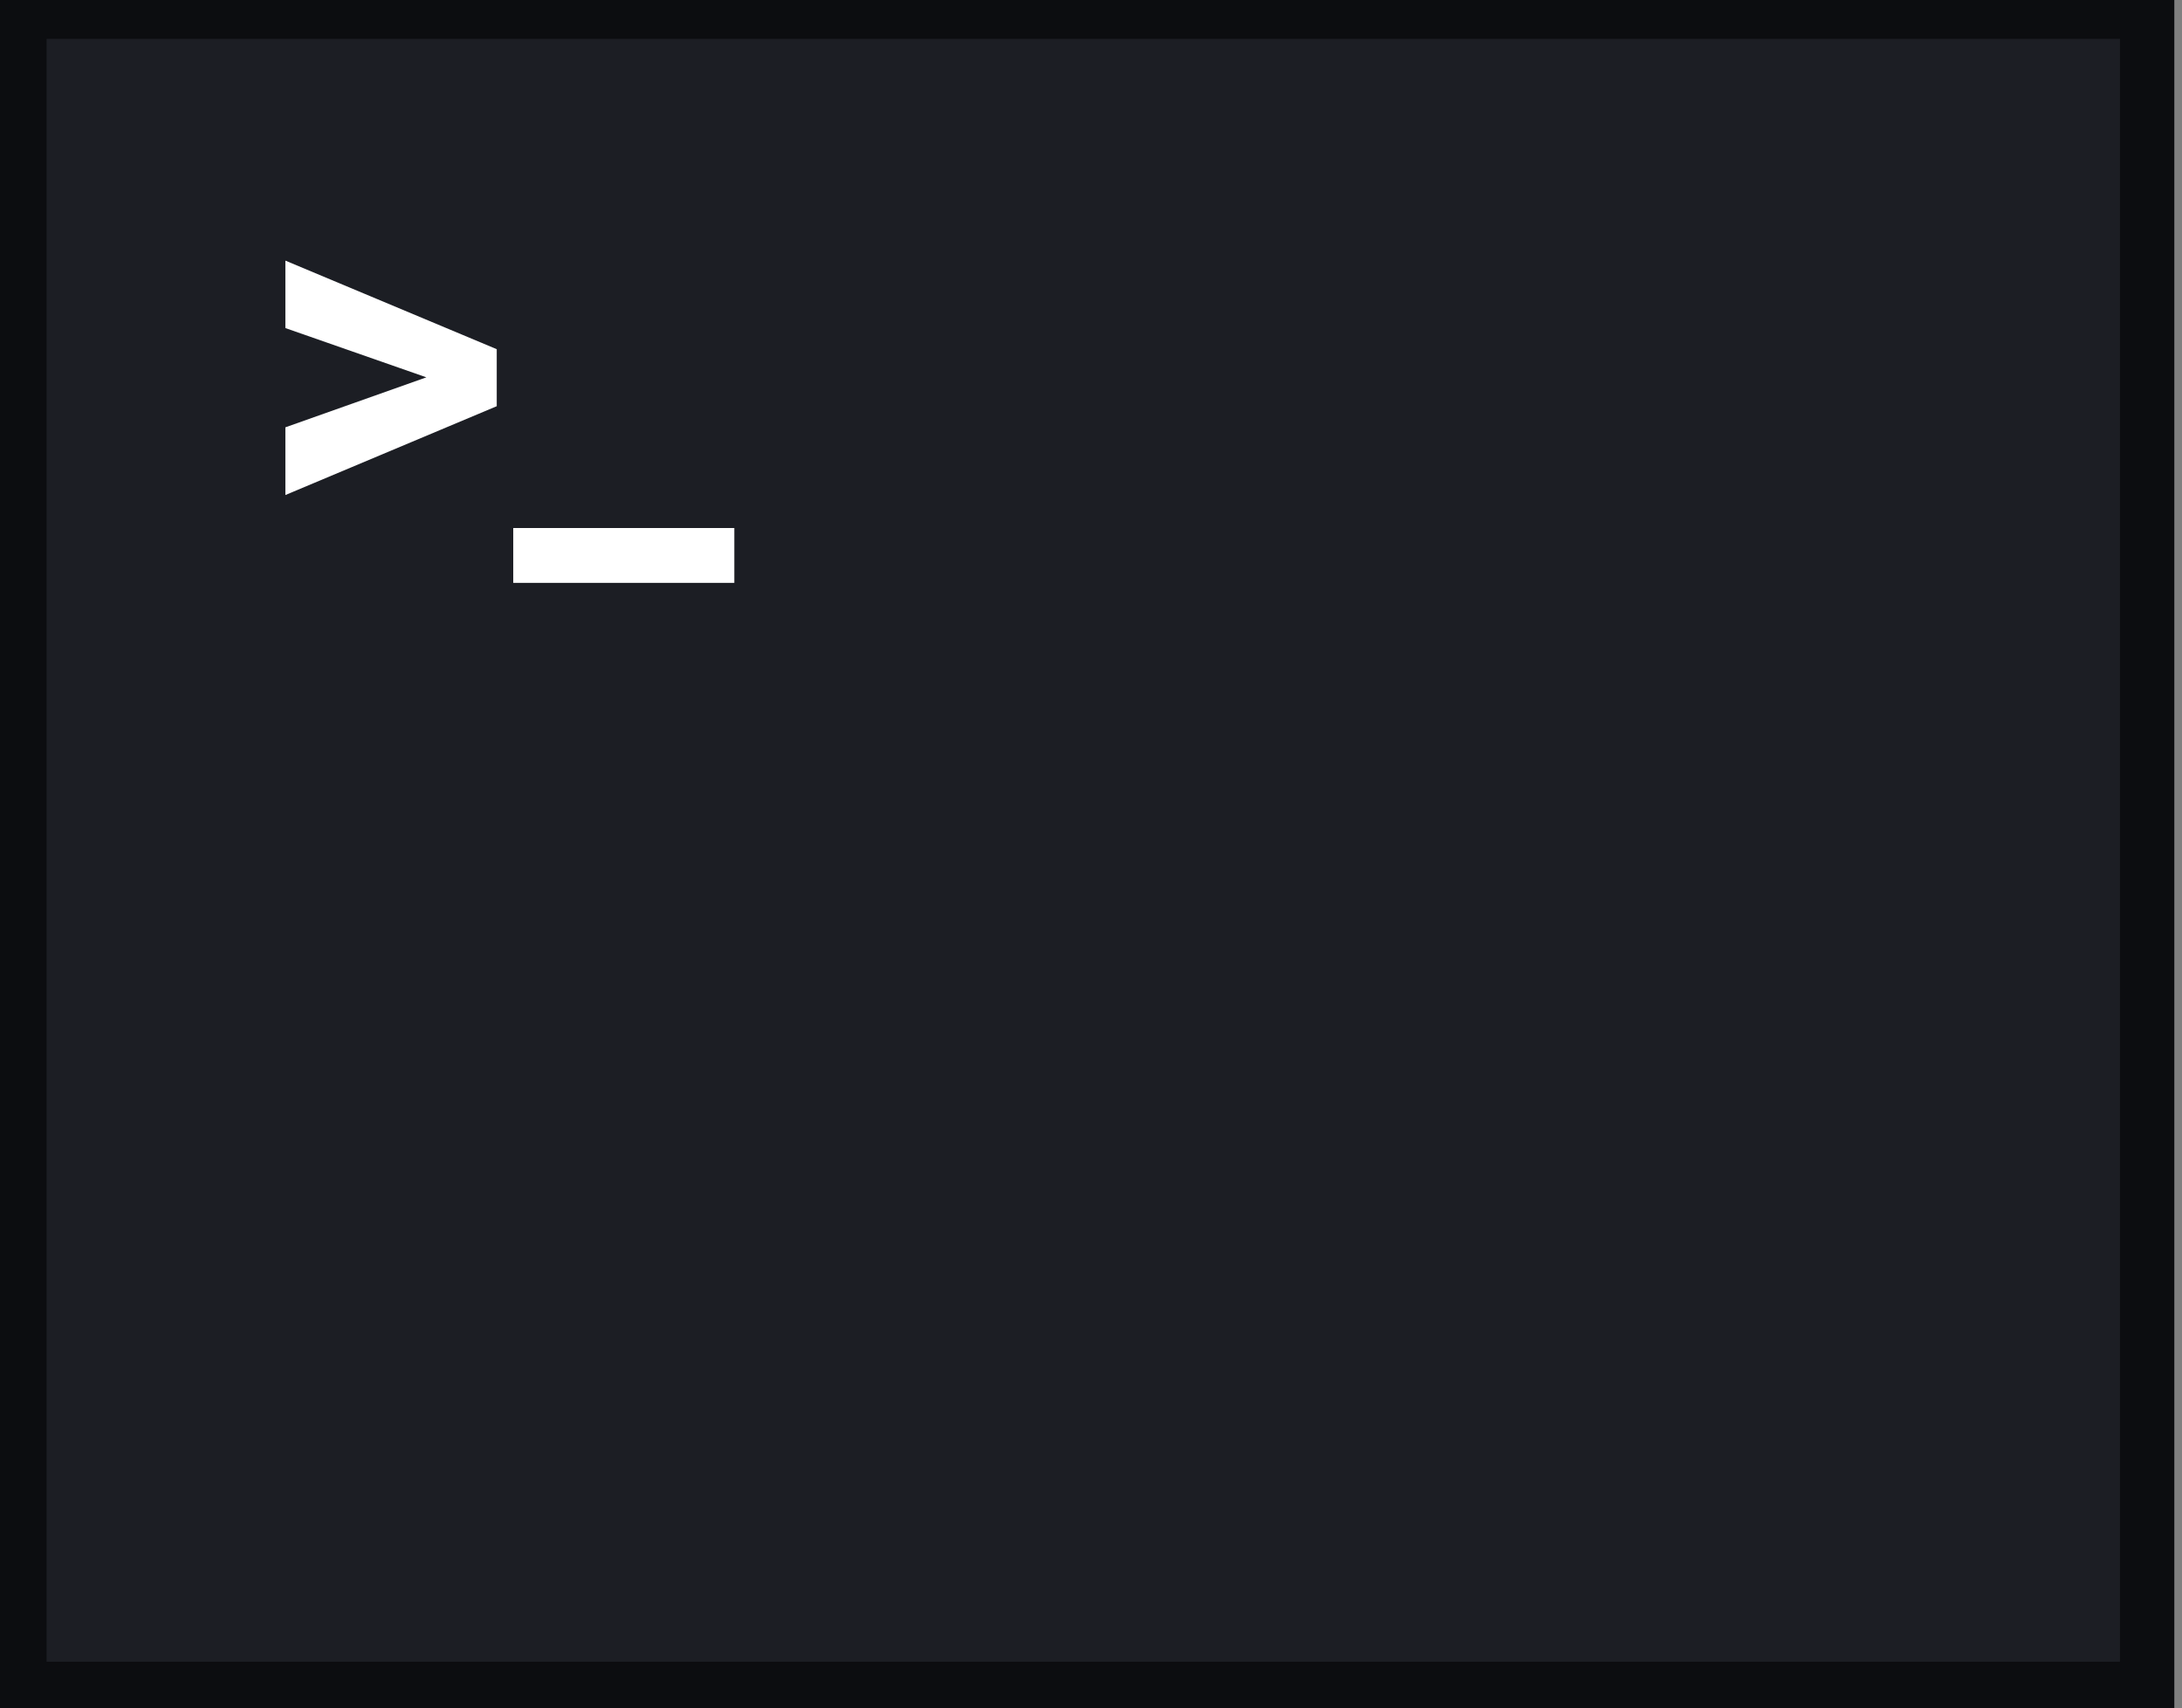 <svg width="258" height="202" viewBox="0 0 258 202" fill="none" xmlns="http://www.w3.org/2000/svg">
<rect x="0" y="0" width="258" height="202" fill="#808080" stroke="none"/>
<rect width="257.091" height="202" fill="#0C0D10"/>
<rect x="5.509" y="4.591" width="245.155" height="191.9" fill="#1C1E24"/>
<path d="M50.414 44.618L33.743 38.793V30.817L58.735 41.289V48.032L33.743 58.534V50.529L50.414 44.618Z" fill="white"/>
<path d="M86.826 68.921H60.686V62.436H86.826V68.921Z" fill="white"/>
</svg>
